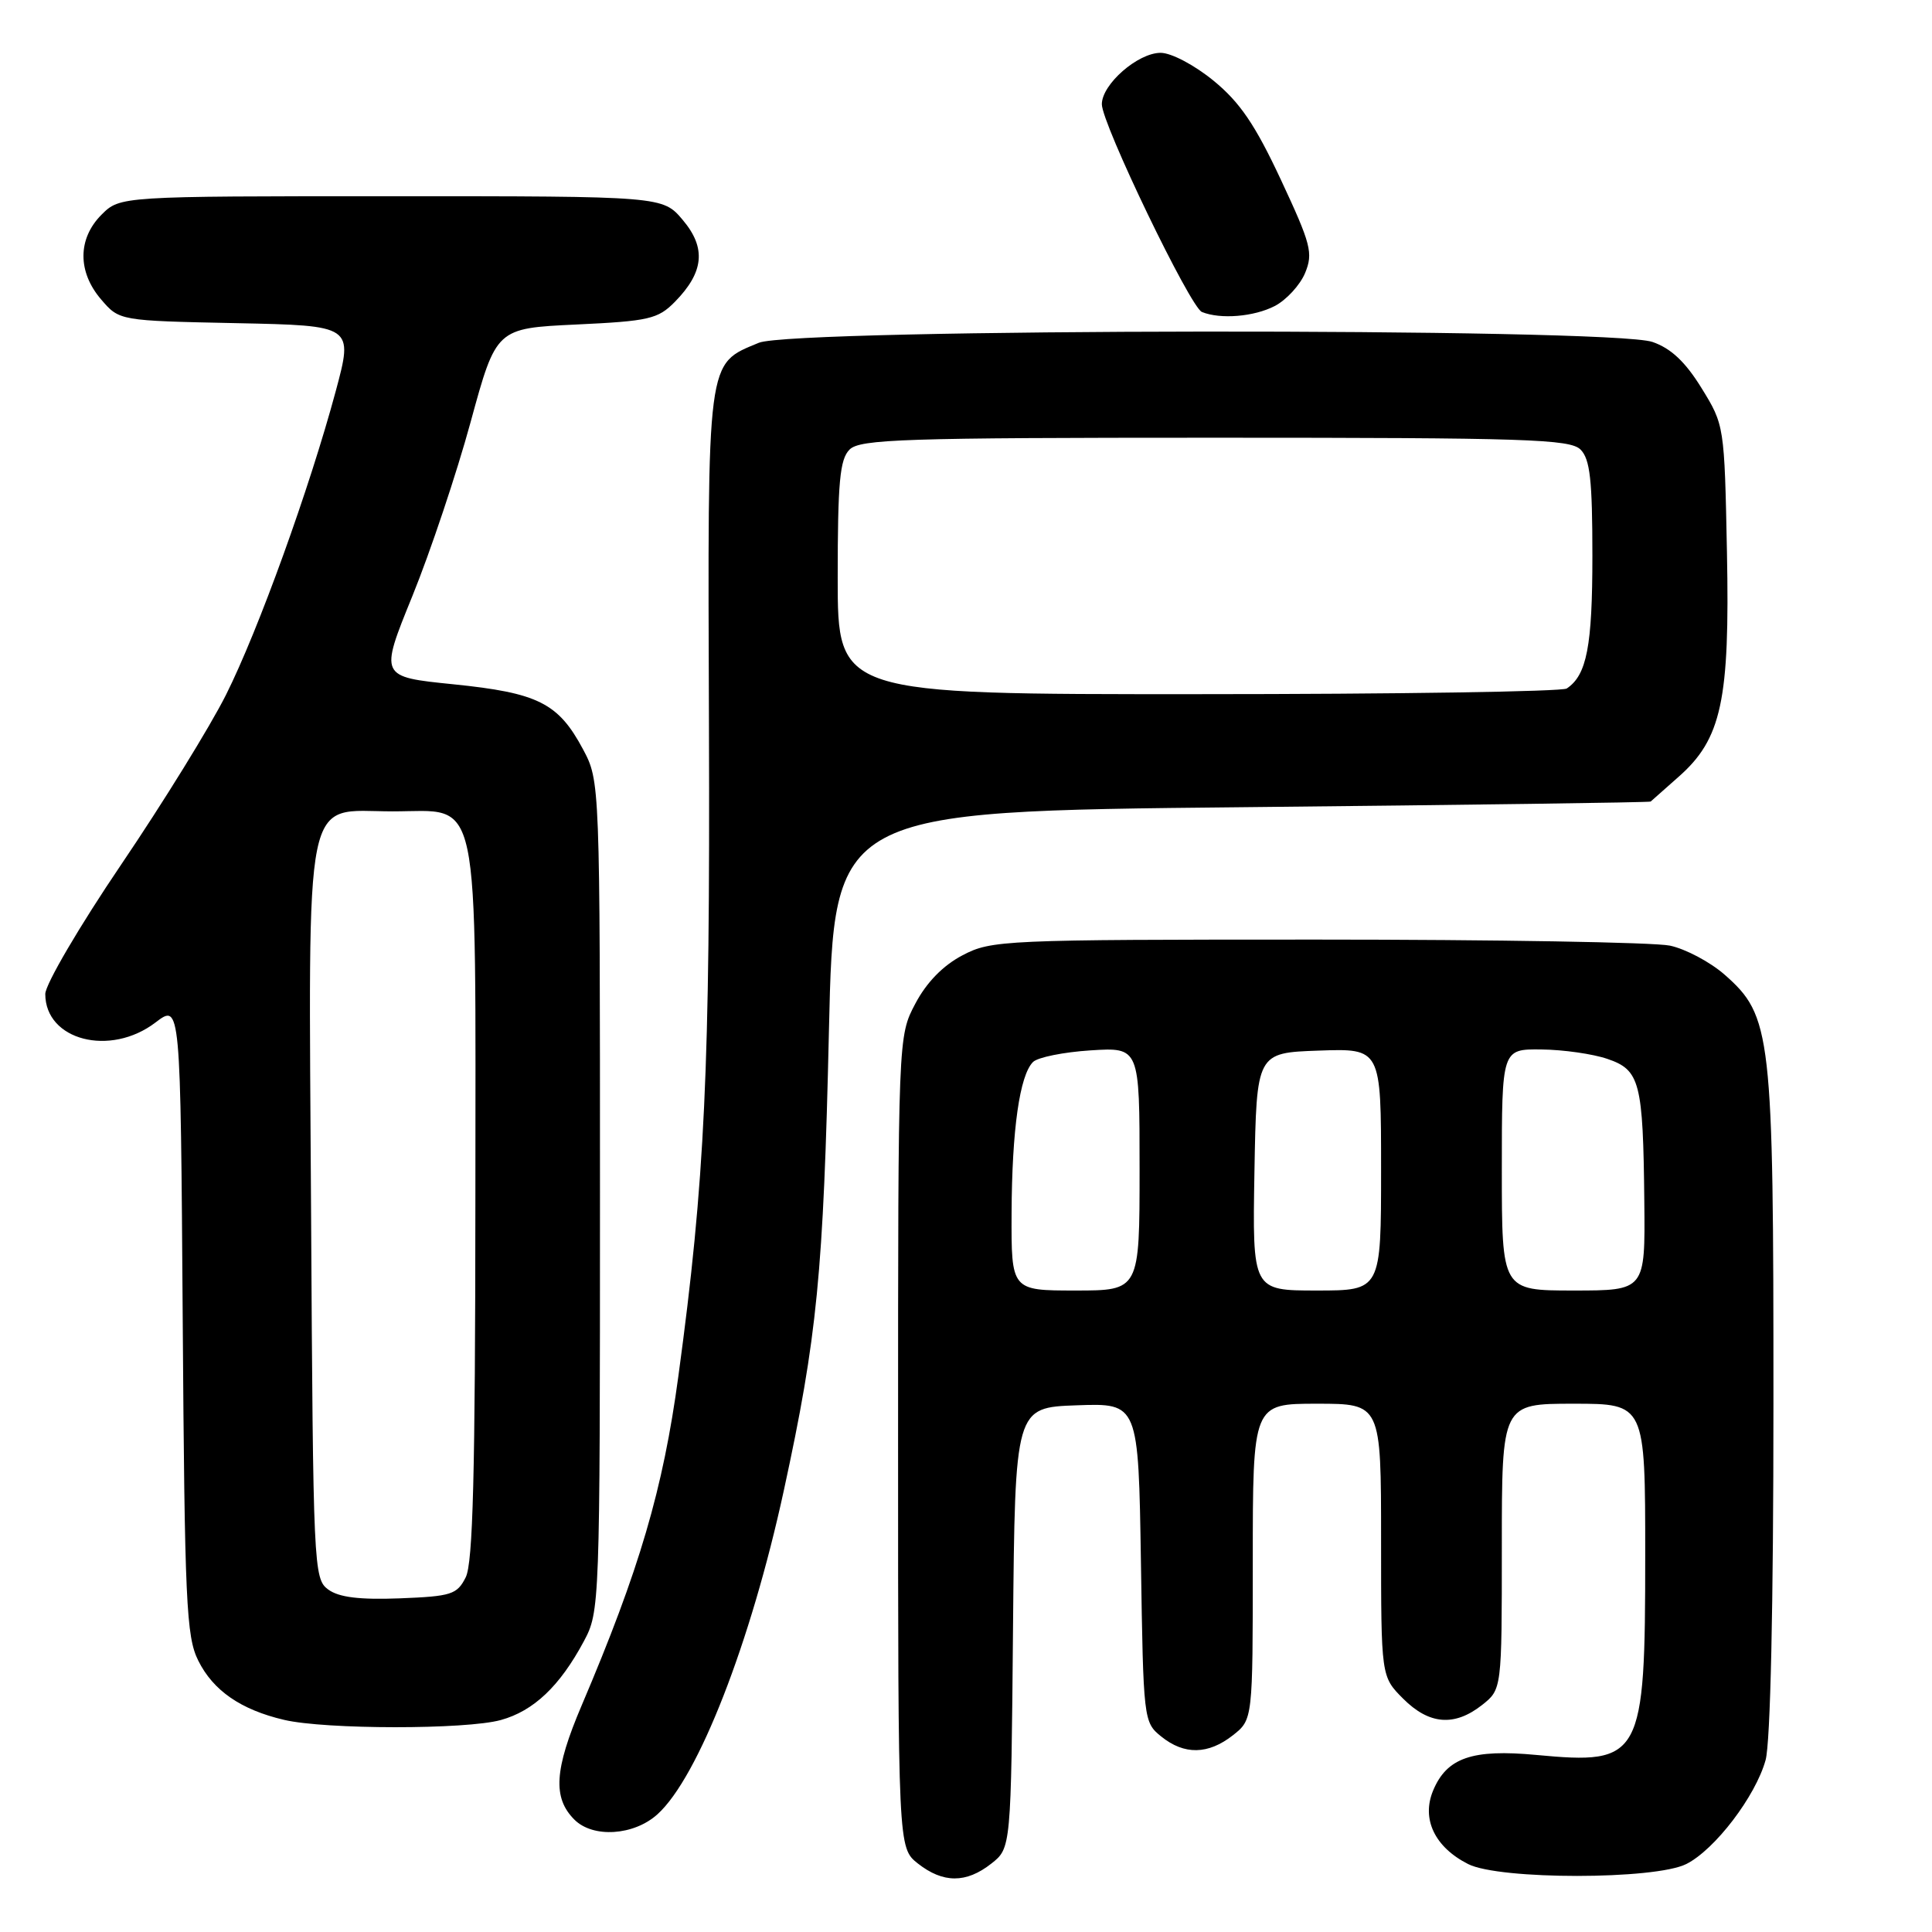 <?xml version="1.0" encoding="UTF-8" standalone="no"?>
<!DOCTYPE svg PUBLIC "-//W3C//DTD SVG 1.1//EN" "http://www.w3.org/Graphics/SVG/1.1/DTD/svg11.dtd" >
<svg xmlns="http://www.w3.org/2000/svg" xmlns:xlink="http://www.w3.org/1999/xlink" version="1.1" viewBox="0 0 256 256">
 <g >
 <path fill="currentColor"
d=" M 131.35 246.94 C 133.97 244.88 133.97 244.88 134.23 215.69 C 134.50 186.50 134.50 186.50 142.68 186.21 C 150.85 185.92 150.85 185.92 151.18 207.05 C 151.50 227.87 151.53 228.21 153.86 230.09 C 156.92 232.56 160.08 232.51 163.37 229.93 C 166.00 227.85 166.00 227.85 166.00 206.93 C 166.00 186.00 166.00 186.00 174.50 186.00 C 183.00 186.00 183.00 186.00 183.00 204.08 C 183.00 222.15 183.00 222.15 185.92 225.08 C 189.37 228.53 192.71 228.80 196.37 225.93 C 199.00 223.85 199.00 223.85 199.00 204.93 C 199.00 186.00 199.00 186.00 208.50 186.00 C 218.00 186.00 218.00 186.00 218.00 206.05 C 218.00 233.00 217.54 233.85 203.57 232.54 C 195.07 231.74 191.70 232.91 189.89 237.27 C 188.33 241.03 190.11 244.76 194.54 247.00 C 198.68 249.10 219.30 249.09 223.45 246.99 C 227.24 245.08 232.62 238.02 233.95 233.22 C 234.59 230.92 234.99 212.86 234.99 185.93 C 235.00 136.87 234.74 134.62 228.51 129.14 C 226.60 127.47 223.35 125.74 221.27 125.30 C 219.20 124.86 198.15 124.50 174.50 124.50 C 132.90 124.50 131.37 124.57 127.54 126.58 C 124.96 127.93 122.78 130.16 121.29 132.98 C 119.00 137.31 119.00 137.31 119.00 191.08 C 119.00 244.85 119.00 244.85 121.63 246.93 C 124.97 249.55 128.02 249.56 131.35 246.94 Z  M 87.12 240.40 C 92.52 235.51 99.47 217.70 103.86 197.50 C 108.28 177.14 109.11 168.77 109.84 136.50 C 110.50 107.50 110.50 107.50 164.50 106.96 C 194.20 106.66 218.60 106.33 218.72 106.21 C 218.83 106.10 220.49 104.63 222.40 102.95 C 228.12 97.93 229.22 92.81 228.83 73.16 C 228.50 56.42 228.48 56.31 225.46 51.42 C 223.32 47.95 221.41 46.15 218.96 45.31 C 213.47 43.41 105.10 43.51 100.55 45.42 C 93.59 48.32 93.77 46.97 93.94 96.24 C 94.10 141.76 93.41 156.42 89.89 182.33 C 87.86 197.35 84.73 208.00 77.06 226.01 C 73.45 234.49 73.22 238.22 76.11 241.11 C 78.58 243.58 83.99 243.23 87.12 240.40 Z  M 66.37 227.91 C 70.71 226.71 74.17 223.43 77.35 217.50 C 79.47 213.55 79.50 212.85 79.50 158.50 C 79.50 103.50 79.50 103.50 77.24 99.26 C 73.97 93.15 71.29 91.81 60.06 90.67 C 50.29 89.68 50.29 89.68 54.63 79.01 C 57.02 73.13 60.50 62.74 62.36 55.92 C 65.75 43.50 65.75 43.50 76.35 43.00 C 86.00 42.55 87.18 42.27 89.42 40.00 C 93.28 36.07 93.60 32.86 90.48 29.16 C 87.82 26.00 87.82 26.00 51.87 26.00 C 15.91 26.00 15.91 26.00 13.45 28.45 C 10.28 31.63 10.26 36.03 13.41 39.69 C 15.82 42.50 15.82 42.50 31.32 42.82 C 46.82 43.14 46.82 43.14 44.49 51.82 C 41.01 64.74 34.24 83.50 29.94 92.08 C 27.85 96.25 21.61 106.36 16.07 114.54 C 10.53 122.72 6.00 130.45 6.00 131.71 C 6.00 137.85 14.60 140.07 20.61 135.48 C 23.92 132.96 23.92 132.96 24.21 174.73 C 24.47 212.29 24.68 216.86 26.27 220.04 C 28.25 224.02 31.92 226.55 37.64 227.89 C 43.11 229.18 61.77 229.19 66.37 227.91 Z  M 168.91 40.55 C 170.45 39.75 172.26 37.78 172.93 36.18 C 174.02 33.53 173.72 32.37 169.73 23.83 C 166.32 16.53 164.30 13.56 160.81 10.70 C 158.27 8.62 155.20 7.00 153.79 7.00 C 150.77 7.00 146.00 11.17 146.00 13.81 C 146.00 16.40 157.71 40.71 159.26 41.34 C 161.72 42.34 166.16 41.97 168.91 40.55 Z  M 134.04 160.75 C 134.09 149.66 135.11 142.49 136.88 140.72 C 137.50 140.10 140.93 139.41 144.50 139.18 C 151.00 138.77 151.00 138.77 151.00 154.88 C 151.00 171.00 151.00 171.00 142.50 171.00 C 134.00 171.00 134.00 171.00 134.04 160.75 Z  M 166.22 155.25 C 166.50 139.50 166.50 139.50 174.75 139.21 C 183.00 138.92 183.00 138.92 183.00 154.96 C 183.00 171.00 183.00 171.00 174.47 171.00 C 165.95 171.00 165.95 171.00 166.22 155.25 Z  M 199.00 155.00 C 199.00 139.00 199.00 139.00 204.25 139.06 C 207.14 139.09 211.07 139.65 212.99 140.31 C 217.31 141.78 217.72 143.37 217.88 159.25 C 218.00 171.00 218.00 171.00 208.50 171.00 C 199.00 171.00 199.00 171.00 199.00 155.00 Z  M 111.00 76.57 C 111.00 63.88 111.28 60.86 112.57 59.57 C 113.96 58.19 119.74 58.00 161.00 58.00 C 202.26 58.00 208.04 58.19 209.43 59.57 C 210.69 60.83 211.00 63.61 211.00 73.64 C 211.00 85.62 210.26 89.46 207.60 91.23 C 207.00 91.64 185.01 91.98 158.75 91.98 C 111.00 92.00 111.00 92.00 111.00 76.57 Z  M 43.49 210.62 C 41.56 209.20 41.49 207.78 41.22 160.73 C 40.89 103.47 40.08 107.50 52.01 107.51 C 63.82 107.52 63.00 103.66 62.99 159.36 C 62.97 195.29 62.67 207.09 61.71 209.00 C 60.56 211.29 59.81 211.52 52.97 211.79 C 47.62 211.99 44.92 211.66 43.49 210.62 Z "/>
</g>
</svg>